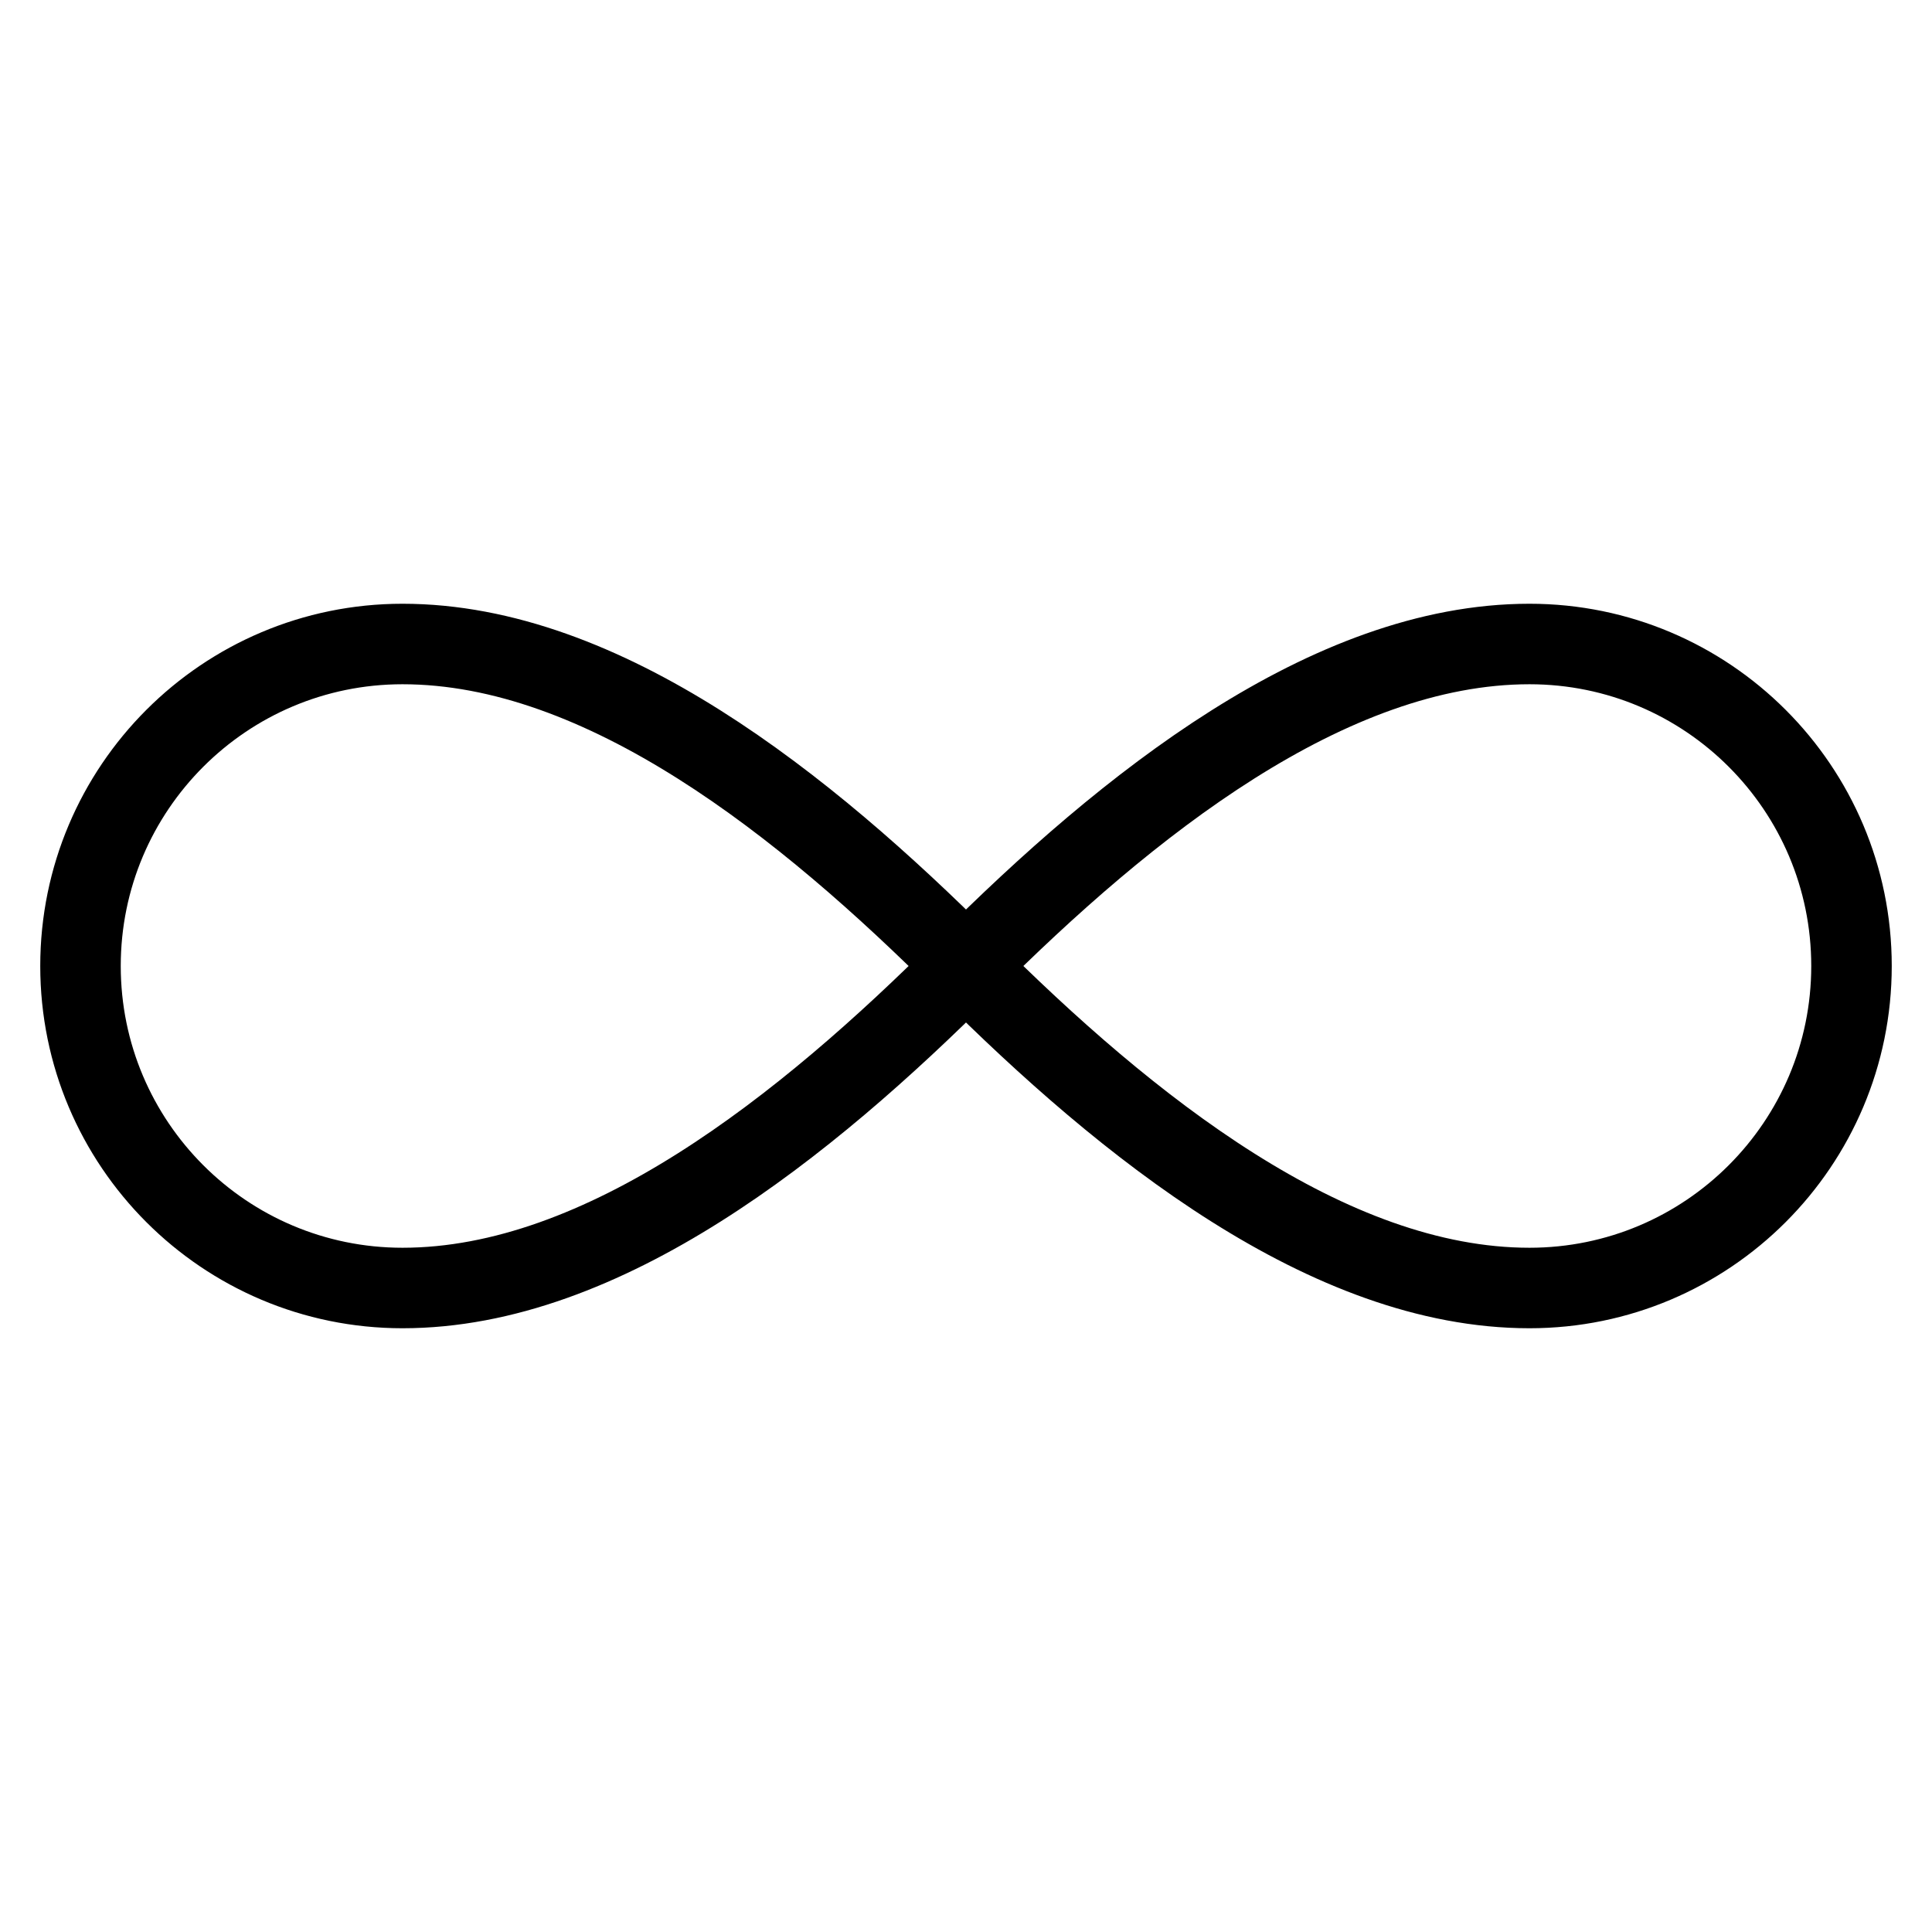 <svg id="nc_icon" version="1.1" xmlns="http://www.w3.org/2000/svg" xmlns:xlink="http://www.w3.org/1999/xlink" x="0px" y="0px" viewBox="0 0 24 24" xml:space="preserve" ><g transform="translate(0, 0)" class="nc-icon-wrapper" fill="none"><path fill="none" stroke="currentColor" vector-effect="non-scaling-stroke" stroke-linecap="square" stroke-miterlimit="10" d="M23,12c0,2.209-1.791,4-4,4 c-2.5,0-5-2-7-4S7.5,8,5,8c-2.209,0-4,1.791-4,4s1.791,4,4,4c2.5,0,5-2,7-4s4.5-4,7-4C21.209,8,23,9.791,23,12z" stroke-linejoin="miter"></path></g></svg>